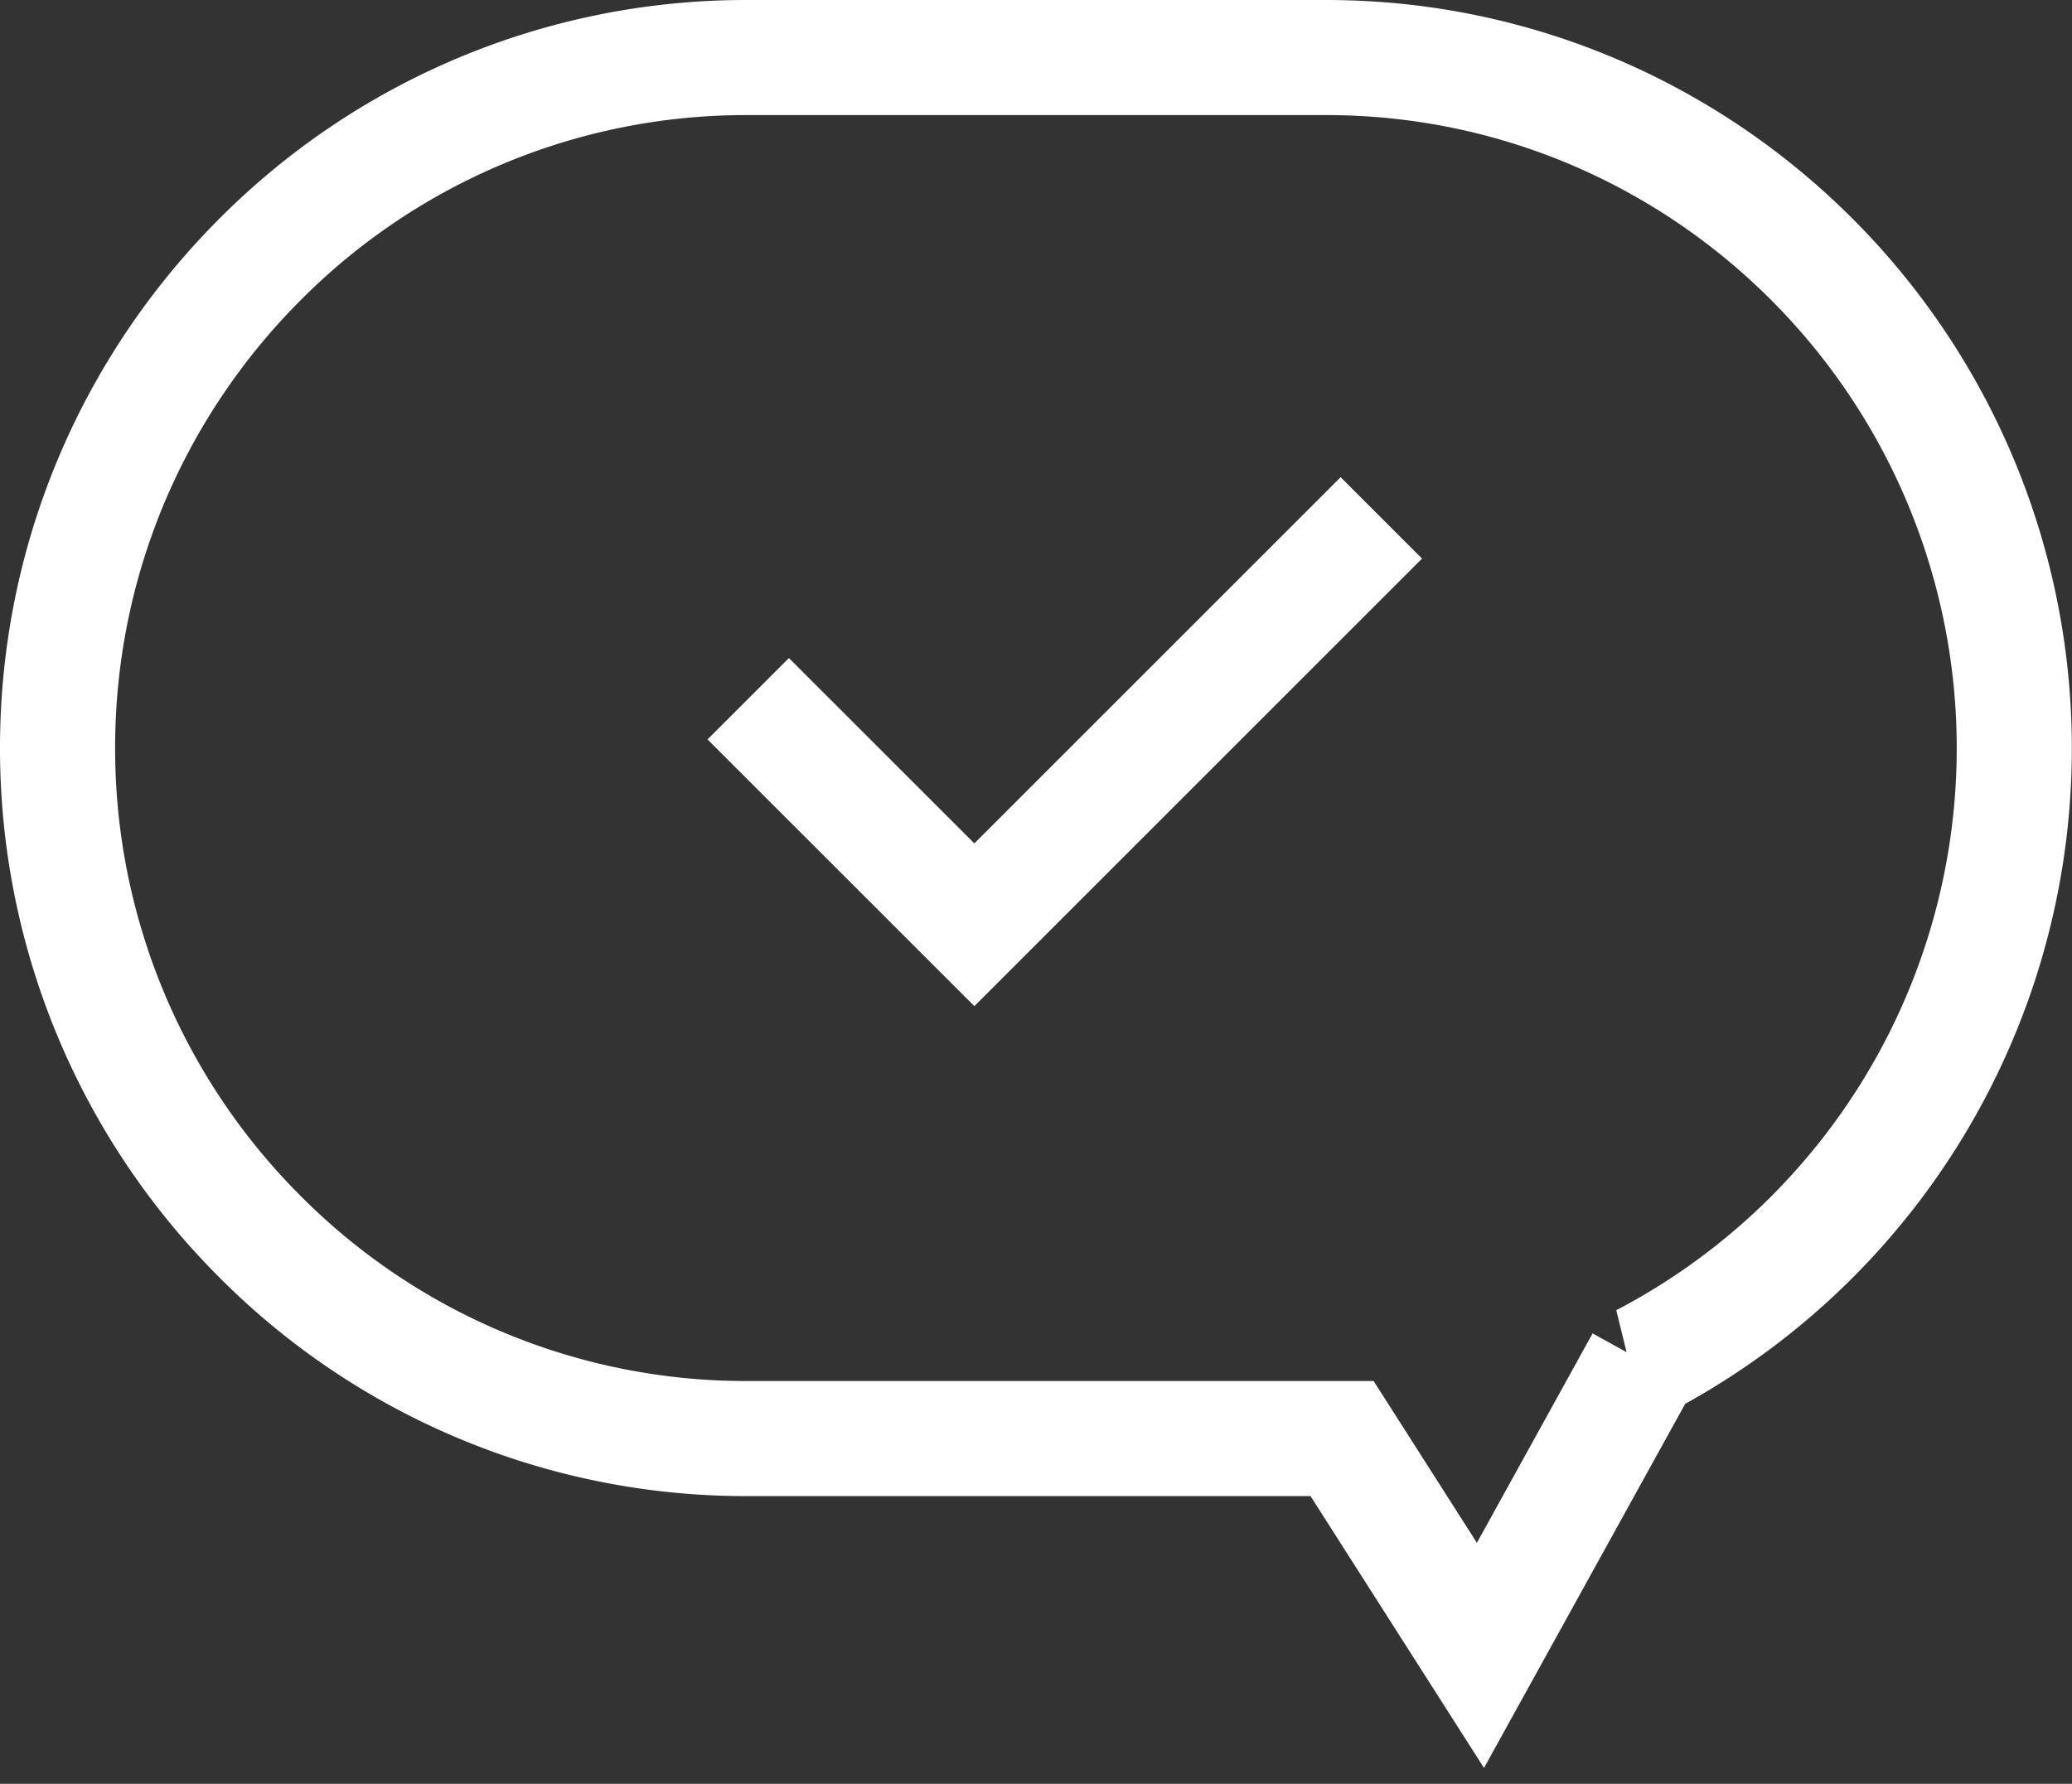 <svg width="36" height="31" viewBox="0 0 36 31" xmlns="http://www.w3.org/2000/svg">
    <rect x="0" y="0" width="36" height="31" fill="#333333" stroke="none"/>
    <g stroke="#fff" stroke-width="2" fill="none" fill-rule="evenodd">
        <path d="M23.041 1c3.297 0 6.286 1.346 8.45 3.518a12.02 12.02 0 0 1-2.946 19.138h.001l-2.824 5.112L23.318 25H12.96a11.902 11.902 0 0 1-8.452-3.518A11.983 11.983 0 0 1 1 12.999c0-3.308 1.342-6.308 3.508-8.481A11.902 11.902 0 0 1 12.96 1z"/>
        <path d="m13 12.143 3.929 3.928L24 9"/>
    </g>
</svg>
